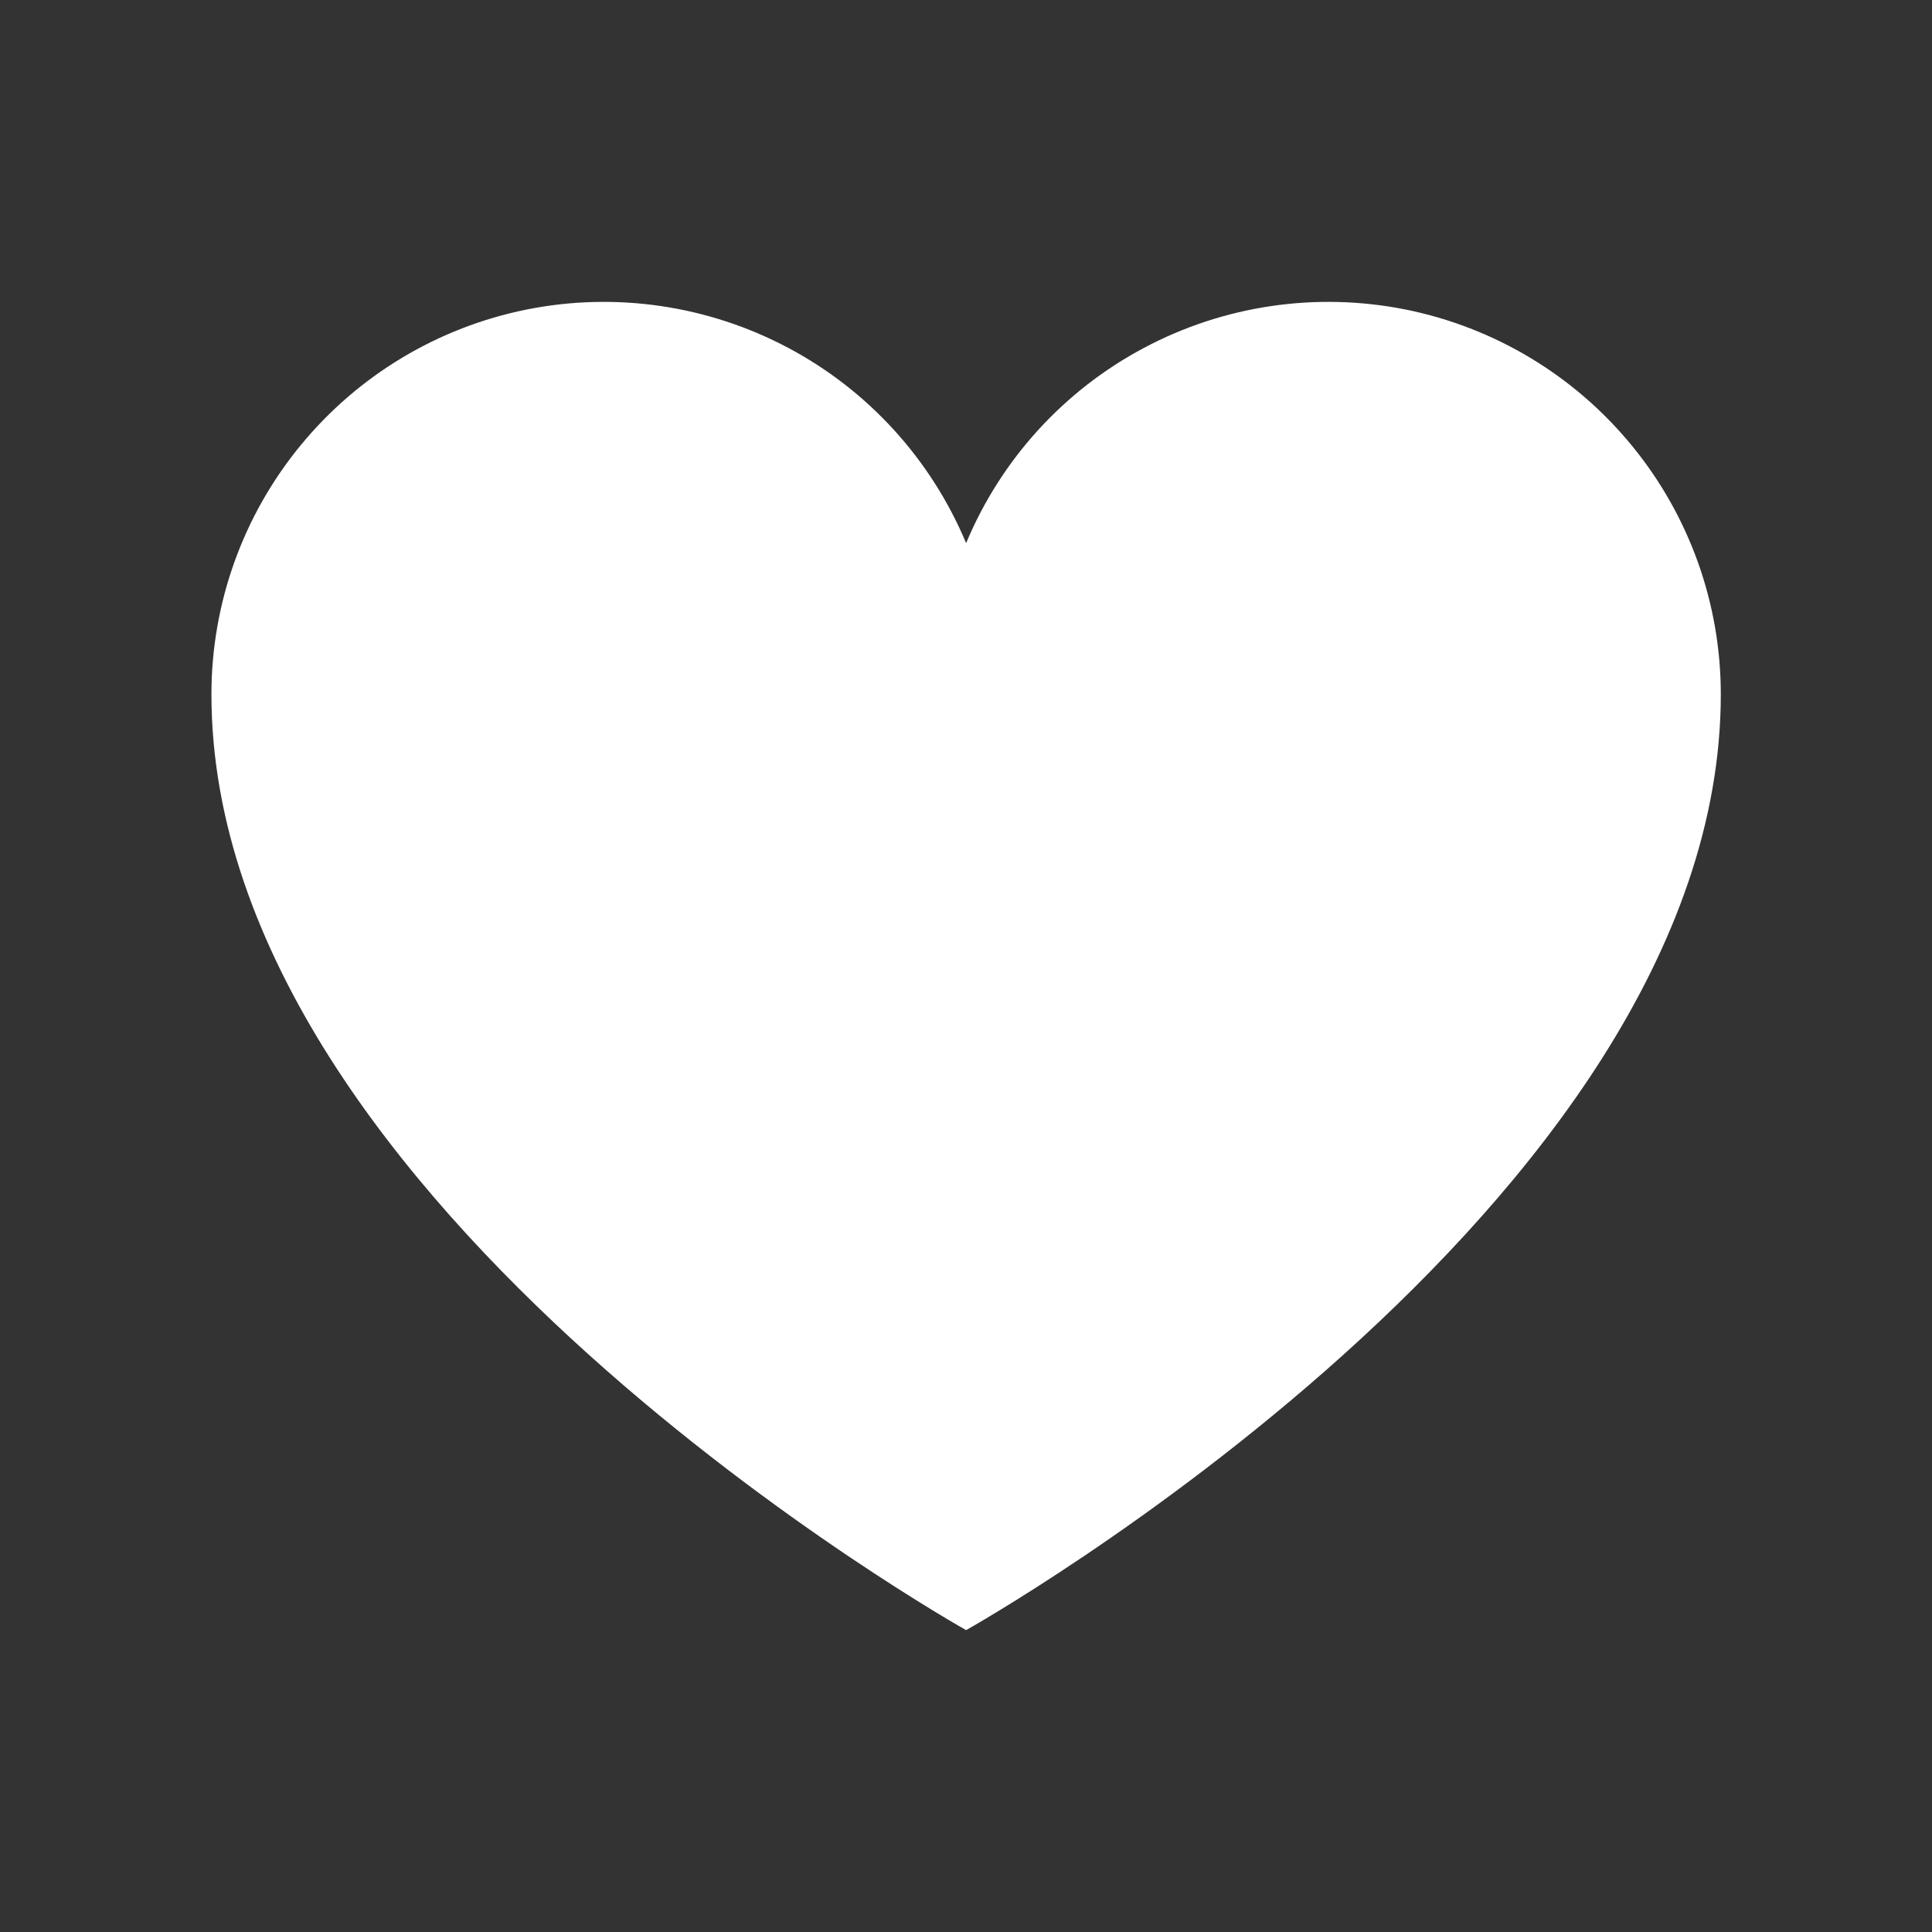 <svg width="16" height="16" viewBox="0 0 16 16" fill="none" xmlns="http://www.w3.org/2000/svg">
<rect x="0" y="0" width="16" height="16" fill="#333333" stroke="none"/>
<path d="M8.001 13.5C8.001 13.5 1.751 10 1.751 5.75C1.751 4.999 2.011 4.271 2.488 3.69C2.964 3.109 3.626 2.711 4.363 2.563C5.099 2.416 5.864 2.528 6.528 2.881C7.191 3.233 7.711 3.805 8.001 4.498L8.001 4.498C8.29 3.805 8.811 3.233 9.474 2.881C10.137 2.528 10.902 2.416 11.639 2.563C12.376 2.711 13.038 3.109 13.514 3.69C13.991 4.271 14.251 4.999 14.251 5.75C14.251 10 8.001 13.5 8.001 13.5Z" fill="white"/>
</svg>
